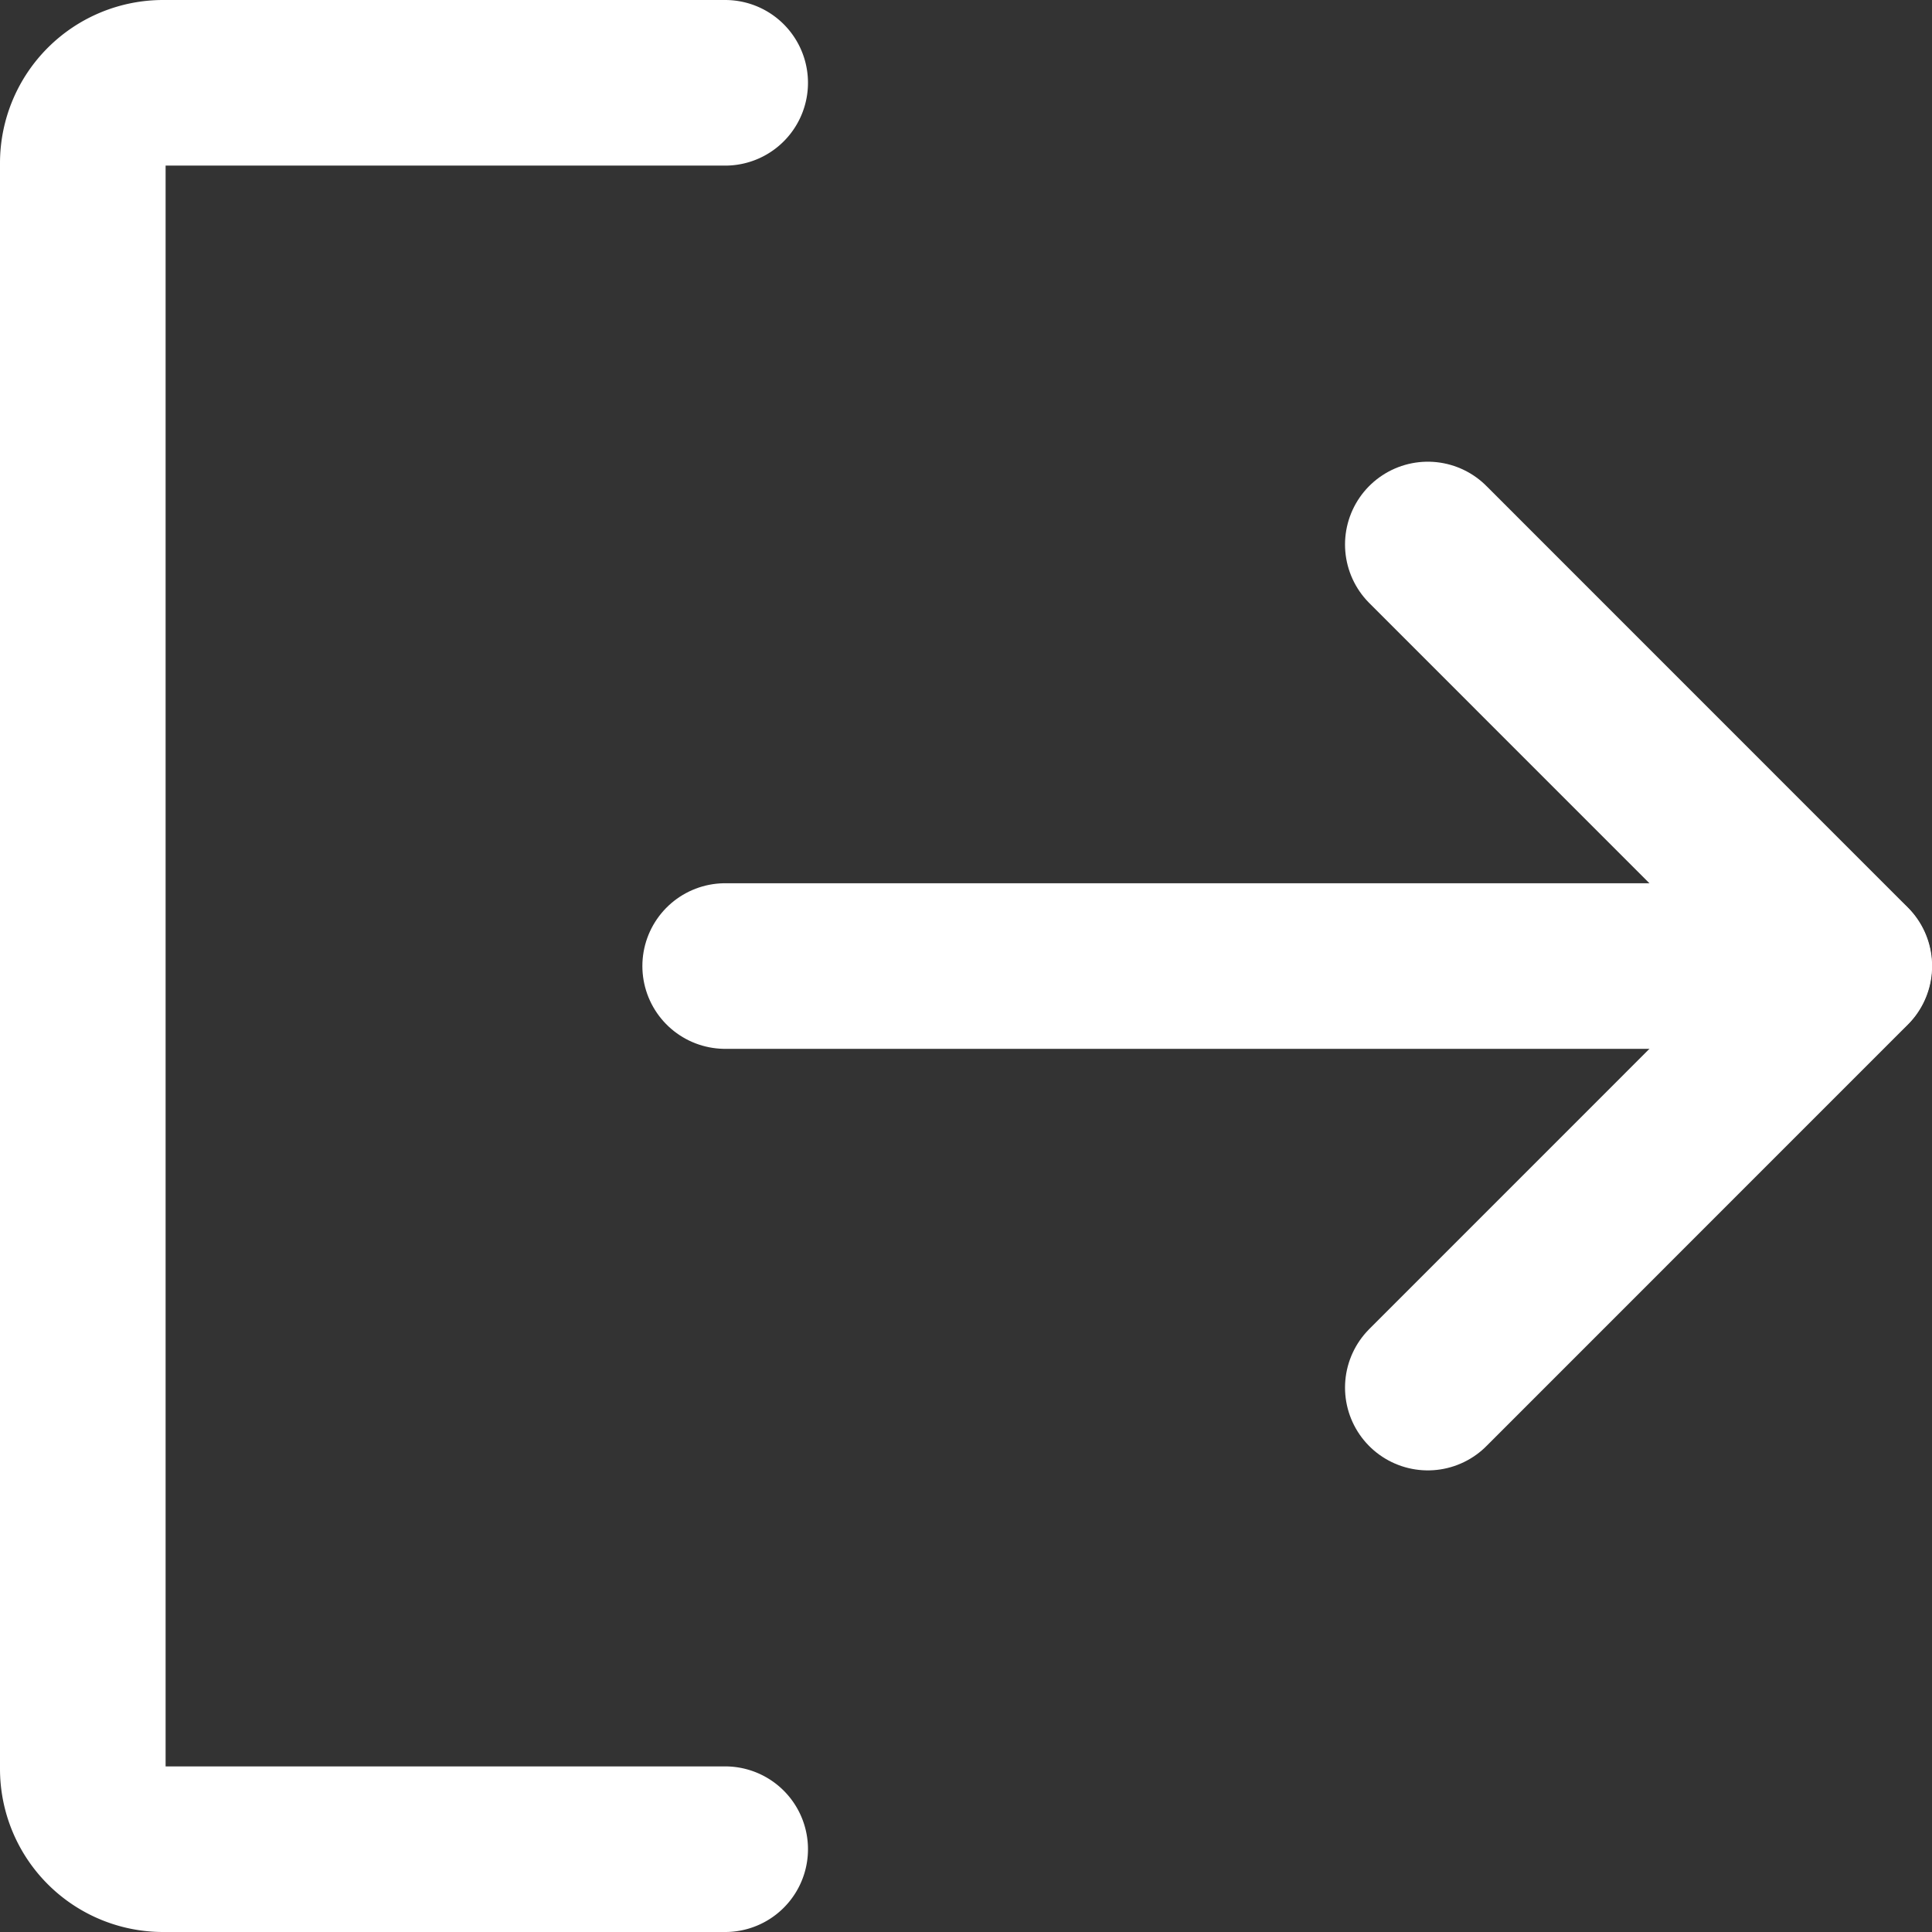 <svg xmlns="http://www.w3.org/2000/svg" width="23.333" height="23.333" viewBox="0 0 23.333 23.333">
  <rect x="0" y="0" width="23.333" height="23.333" fill="#333333" stroke="none"/>
  <g id="Group_394" data-name="Group 394" transform="translate(1 1)">
    <path id="Path_251" data-name="Path 251" d="M174.011,86l5.09,5.091-5.09,5.091" transform="translate(-157.767 -80.424)" fill="none" stroke="#fff" stroke-linecap="round" stroke-linejoin="round" stroke-width="2"/>
    <line id="Line_5" data-name="Line 5" x2="13.572" transform="translate(7.758 10.667)" fill="none" stroke="#fff" stroke-linecap="round" stroke-linejoin="round" stroke-width="2"/>
    <path id="Path_252" data-name="Path 252" d="M47.758,61.333H40.97a.97.97,0,0,1-.97-.97V40.97a.97.97,0,0,1,.97-.97h6.788" transform="translate(-40 -40)" fill="none" stroke="#fff" stroke-linecap="round" stroke-linejoin="round" stroke-width="2"/>
  </g>
</svg>
